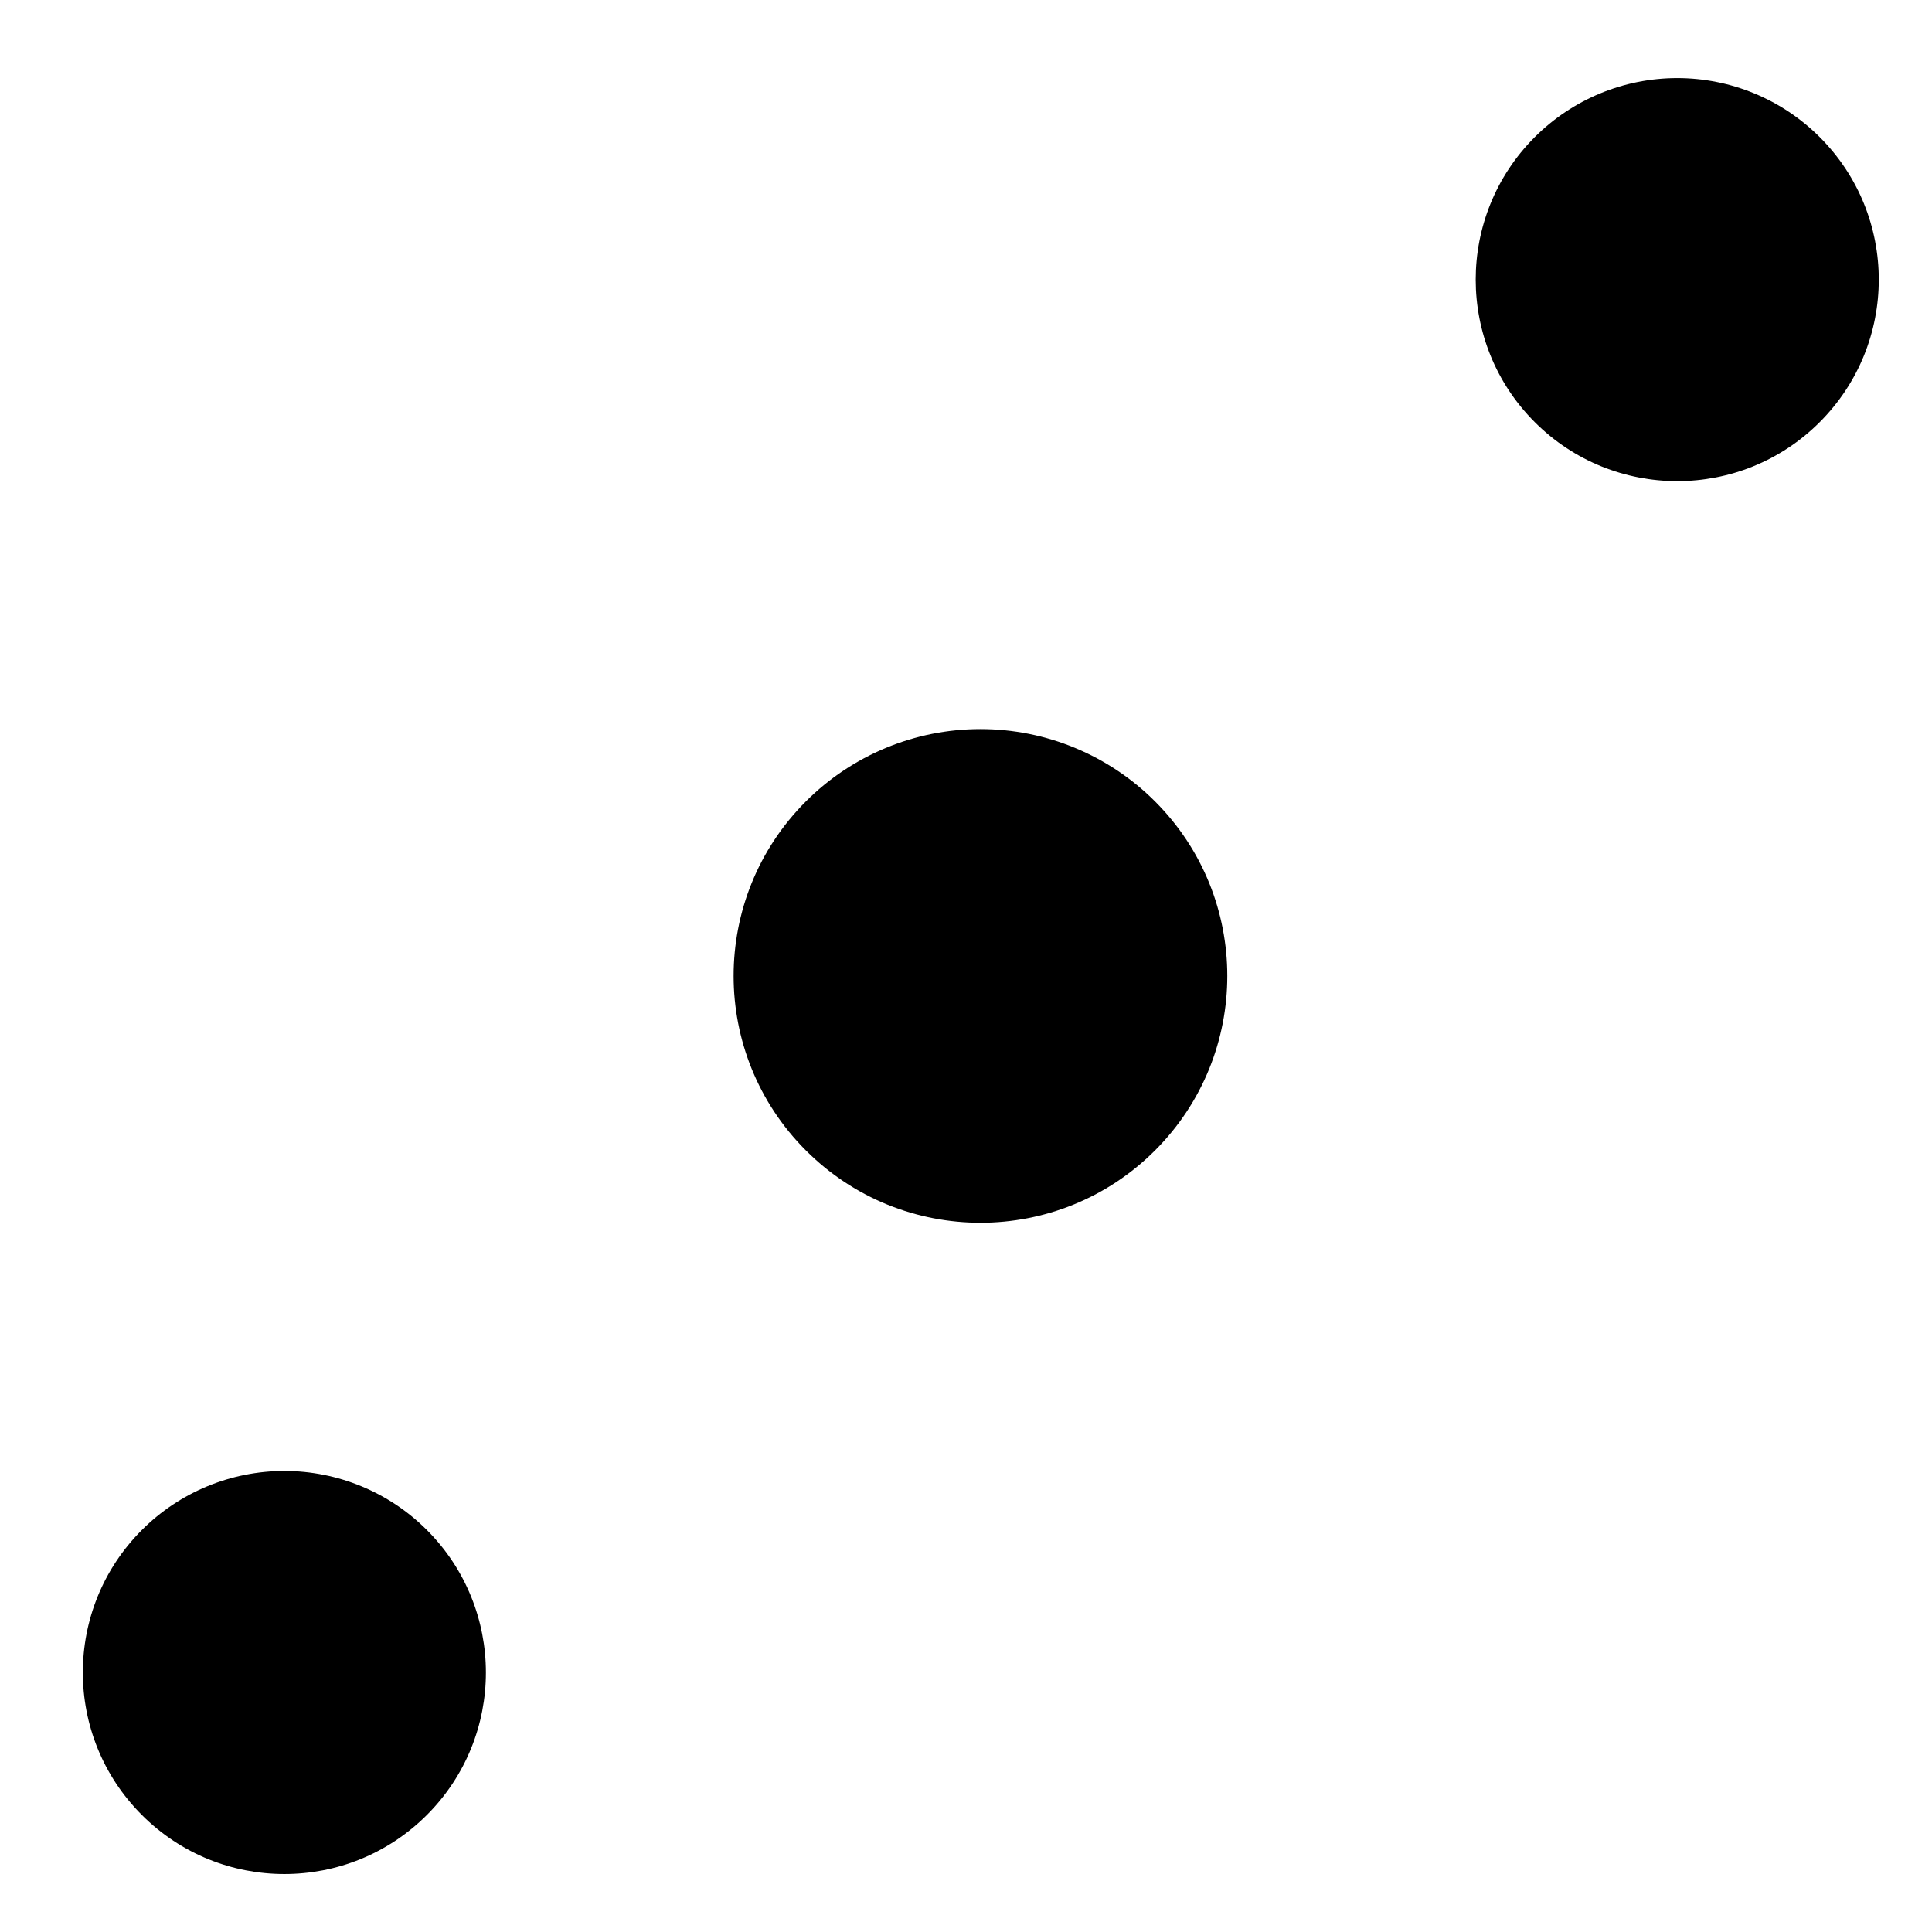 <svg version="1.1" viewBox="0.0 0.0 100.0 100.0" fill="none" stroke="none" stroke-linecap="square" stroke-miterlimit="10" xmlns:xlink="http://www.w3.org/1999/xlink" xmlns="http://www.w3.org/2000/svg"><clipPath id="p.0"><path d="m0 0l100.0 0l0 100.0l-100.0 0l0 -100.0z" clip-rule="nonzero"/></clipPath><g clip-path="url(#p.0)"><path fill="#000000" fill-opacity="0.0" d="m0 0l100.0 0l0 100.0l-100.0 0z" fill-rule="evenodd"/><path fill="#000000" d="m7.343 93.944l0 0c-4.074 -4.074 -4.074 -10.678 0 -14.752l0 0c1.956 -1.956 4.609 -3.055 7.376 -3.055c2.767 0 5.42 1.099 7.376 3.055l0 0c4.074 4.074 4.074 10.678 0 14.752l0 0c-4.074 4.074 -10.678 4.074 -14.752 0z" fill-rule="evenodd"/><path fill="#000000" d="m42.067 59.194l0 0c-4.794 -4.794 -4.794 -12.567 0 -17.361l0 0c2.302 -2.302 5.425 -3.596 8.681 -3.596c3.256 0 6.378 1.293 8.681 3.596l0 0c4.794 4.794 4.794 12.567 0 17.361l0 0c-4.794 4.794 -12.567 4.794 -17.361 0z" fill-rule="evenodd"/><path stroke="#000000" stroke-width="1.0" stroke-linejoin="round" stroke-linecap="butt" d="m42.067 59.194l0 0c-4.794 -4.794 -4.794 -12.567 0 -17.361l0 0c2.302 -2.302 5.425 -3.596 8.681 -3.596c3.256 0 6.378 1.293 8.681 3.596l0 0c4.794 4.794 4.794 12.567 0 17.361l0 0c-4.794 4.794 -12.567 4.794 -17.361 0z" fill-rule="evenodd"/><path fill="#000000" d="m79.438 21.849l0 0c-4.074 -4.074 -4.074 -10.678 0 -14.752l0 0c1.956 -1.956 4.609 -3.055 7.376 -3.055c2.767 0 5.42 1.099 7.376 3.055l0 0c4.074 4.074 4.074 10.678 0 14.752l0 0c-4.074 4.074 -10.678 4.074 -14.752 0z" fill-rule="evenodd"/></g></svg>